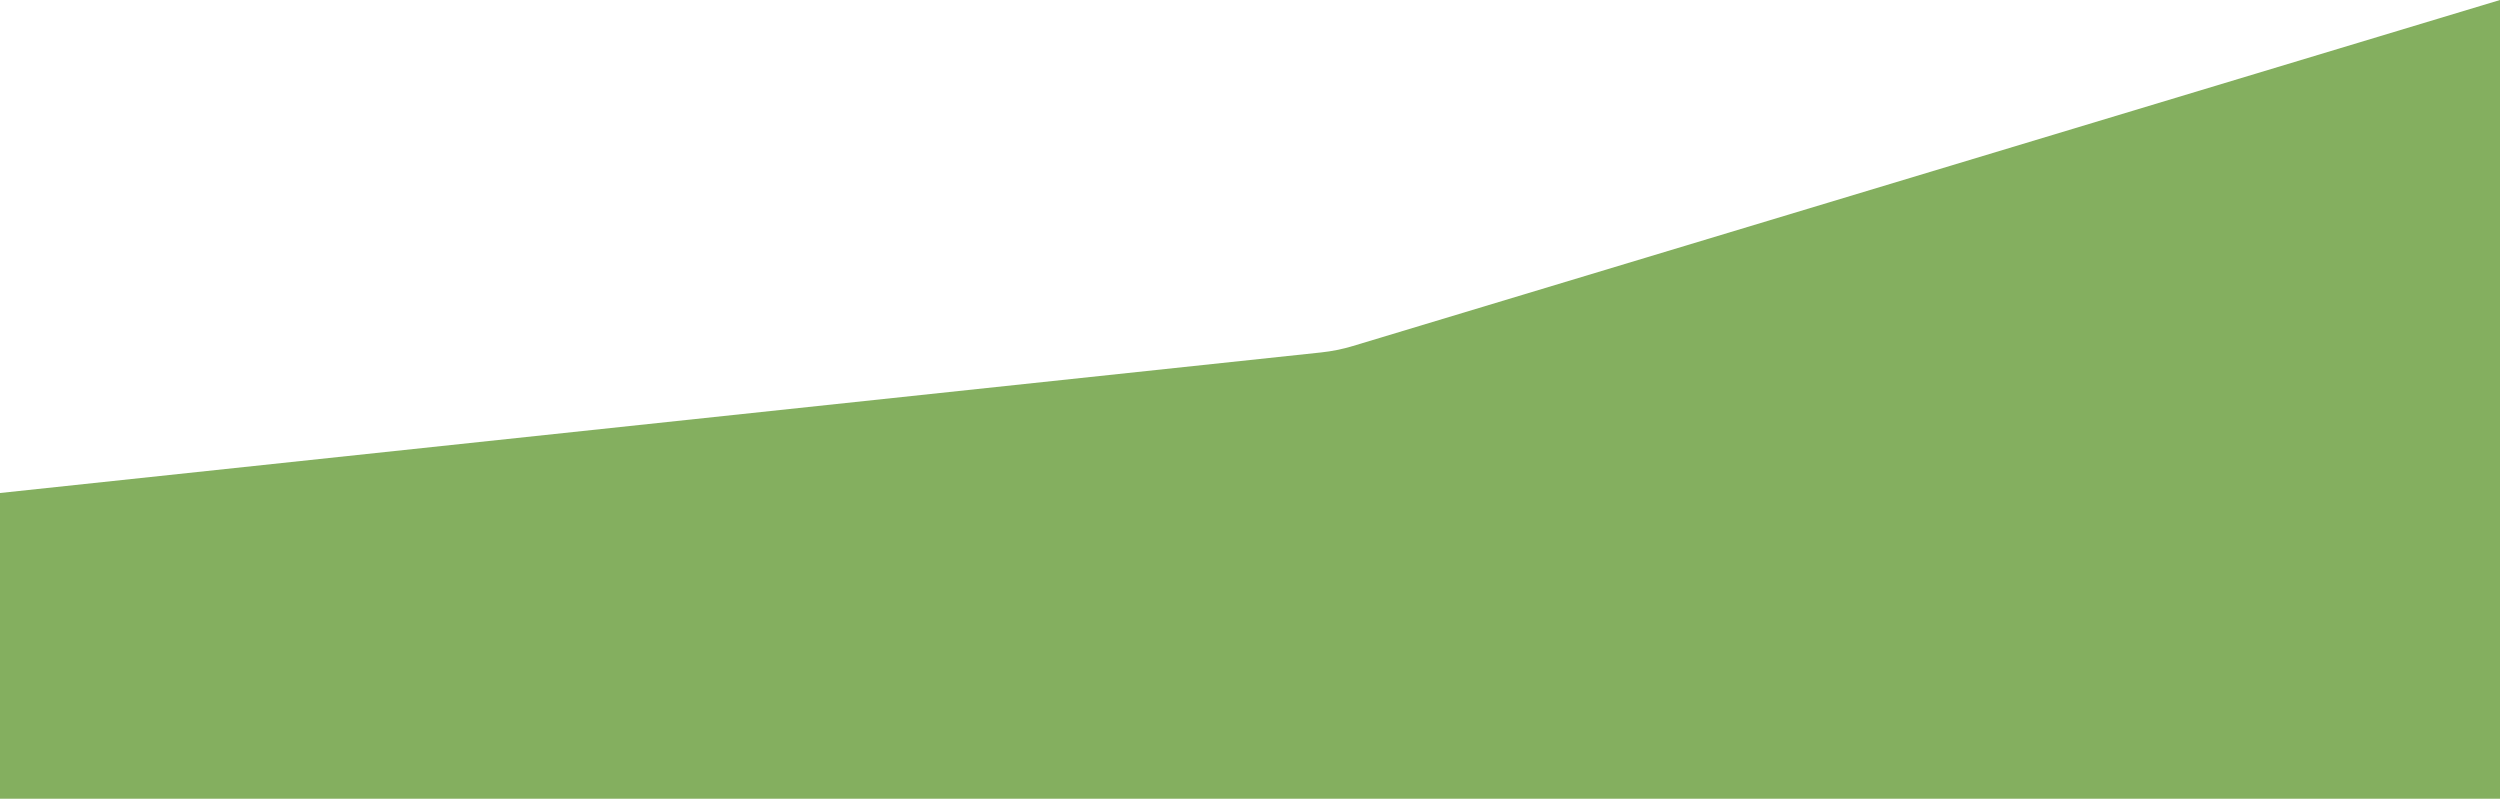 <?xml version="1.0" encoding="UTF-8" standalone="no"?>
<svg width="1440px" height="461px" viewBox="0 0 1440 461" version="1.1" xmlns="http://www.w3.org/2000/svg" xmlns:xlink="http://www.w3.org/1999/xlink">
    <!-- Generator: Sketch 45.2 (43514) - http://www.bohemiancoding.com/sketch -->
    <title>Path 20 Copy</title>
    <desc>Created with Sketch.</desc>
    <defs></defs>
    <g id="Energy" stroke="none" stroke-width="1" fill="none" fill-rule="evenodd">
        <g id="PROFIL-Copy-3" transform="translate(0, -928)" fill="#84AF5F">
            <path d="M0,1211.968 L760.957,1131.005 L760.957,1131.005 C767.159,1130.345 773.285,1129.107 779.256,1127.306 L1440,928 L1440,1388.063 L0,1388.063 L0,1211.968 Z" id="Path-20-Copy"></path>
        </g>
    </g>
</svg>